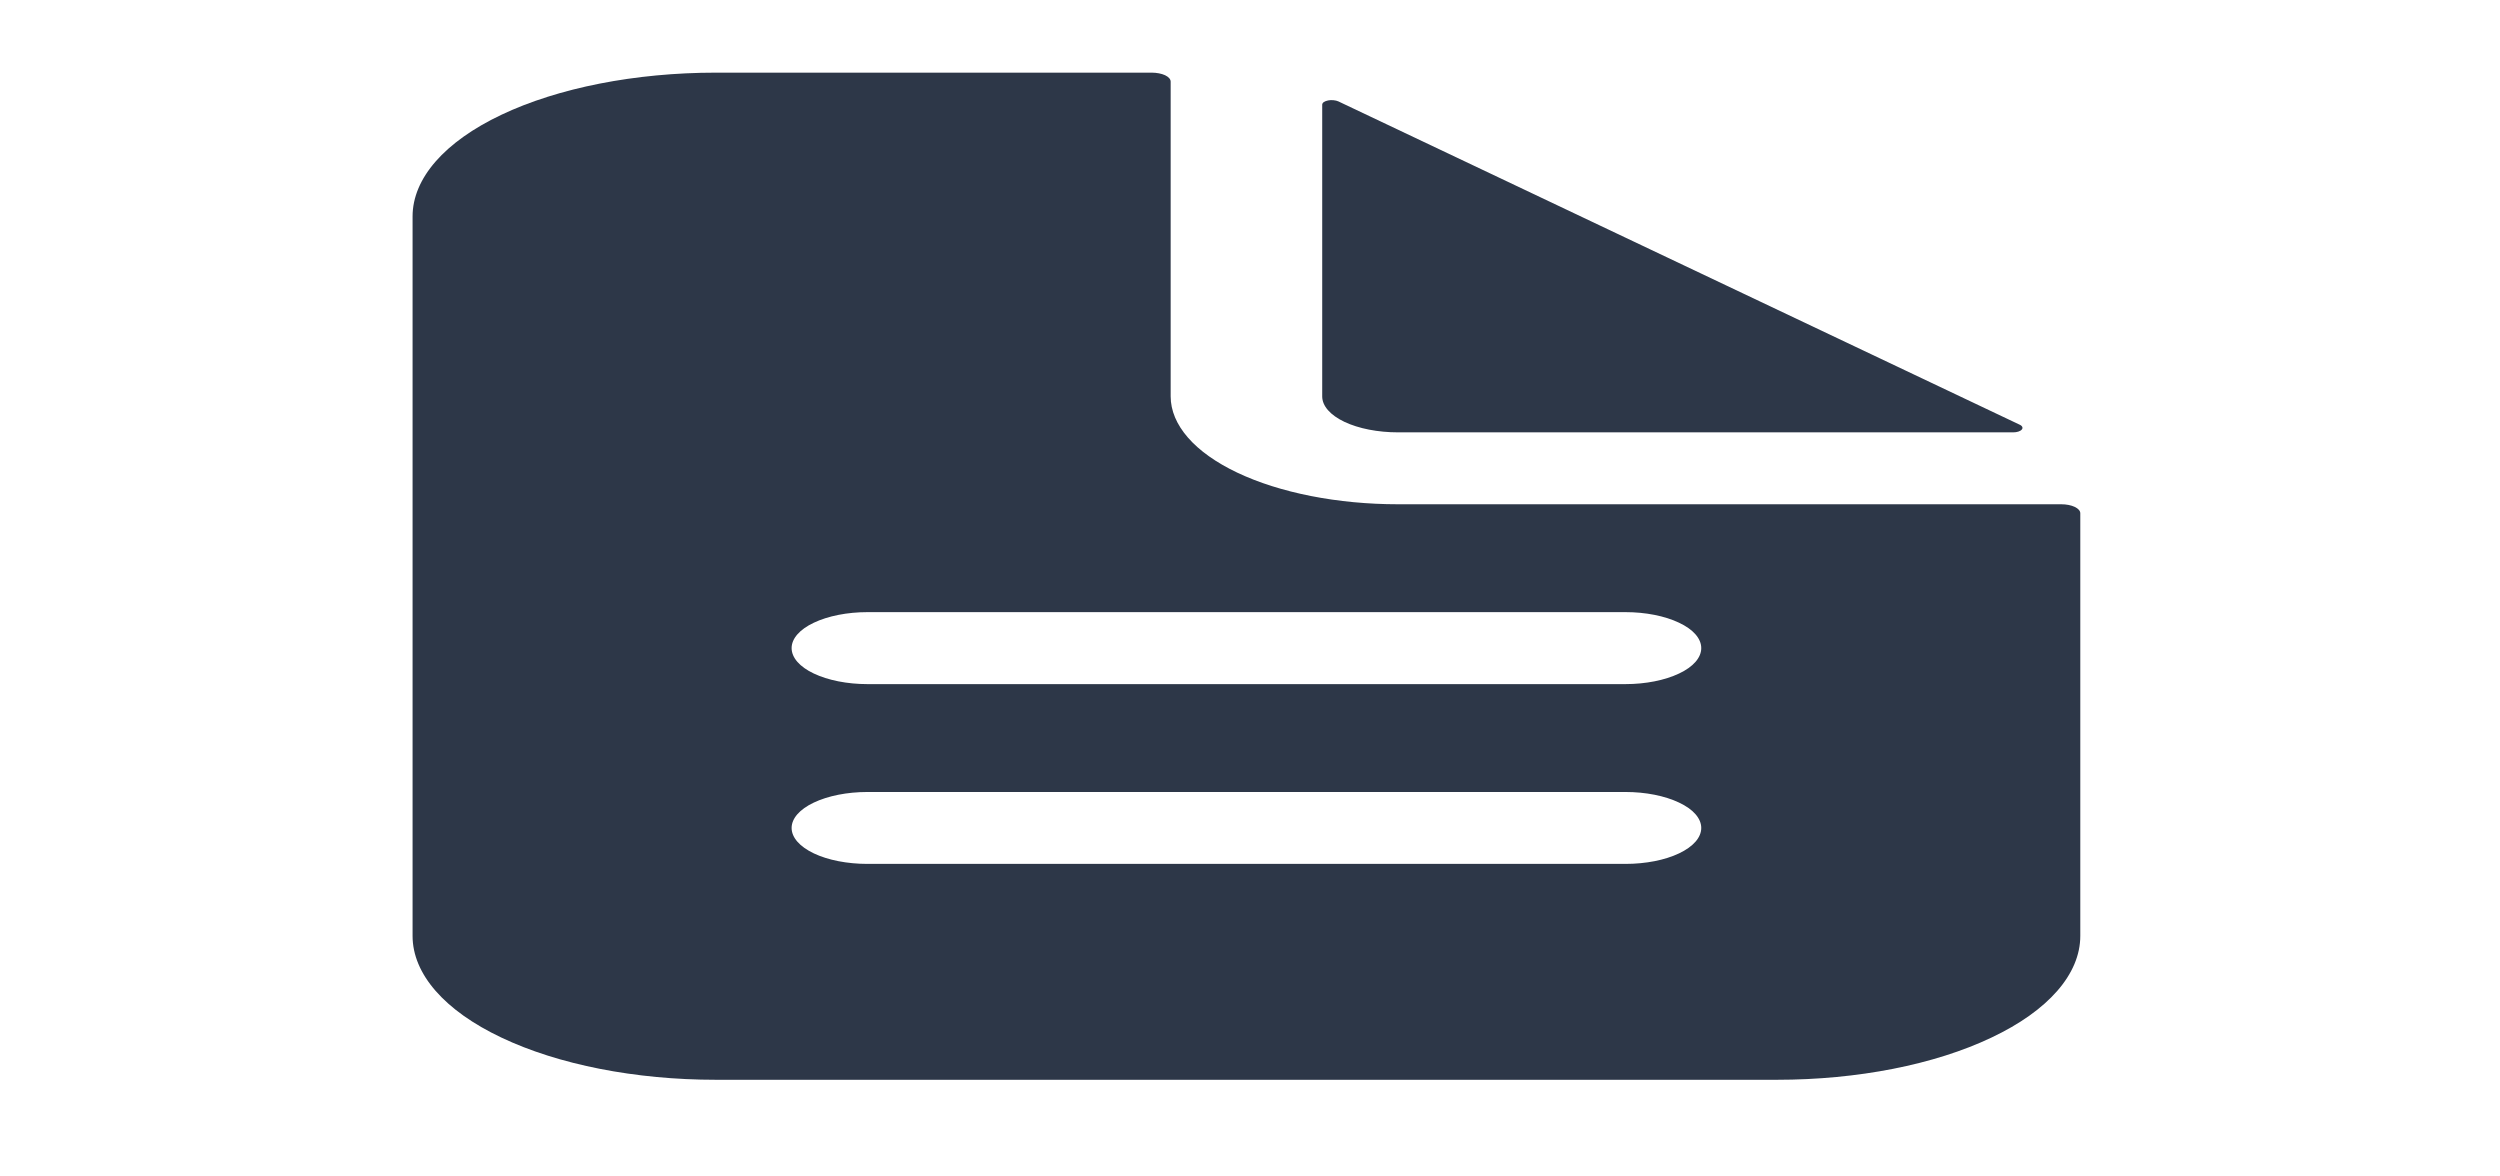 <svg width="34" height="16" viewBox="0 0 34 16" fill="none" xmlns="http://www.w3.org/2000/svg">
<g clip-path="url(#clip0_83_1467)">
<path d="M28.034 6.858H19.014C18.193 6.858 17.407 6.703 16.827 6.428C16.247 6.153 15.921 5.779 15.921 5.39V1.11C15.921 1.078 15.894 1.046 15.845 1.023C15.797 1.001 15.731 0.988 15.663 0.988H9.735C8.641 0.988 7.593 1.194 6.819 1.561C6.046 1.928 5.611 2.425 5.611 2.944V12.728C5.611 13.247 6.046 13.745 6.819 14.111C7.593 14.479 8.641 14.685 9.735 14.685H24.168C25.262 14.685 26.311 14.479 27.084 14.111C27.858 13.745 28.292 13.247 28.292 12.728V6.98C28.292 6.948 28.265 6.917 28.217 6.894C28.168 6.871 28.103 6.858 28.034 6.858ZM22.106 11.749H11.797C11.524 11.749 11.261 11.698 11.068 11.606C10.875 11.514 10.766 11.39 10.766 11.26C10.766 11.131 10.875 11.006 11.068 10.915C11.261 10.823 11.524 10.771 11.797 10.771H22.106C22.38 10.771 22.642 10.823 22.835 10.915C23.029 11.006 23.137 11.131 23.137 11.26C23.137 11.39 23.029 11.514 22.835 11.606C22.642 11.698 22.38 11.749 22.106 11.749ZM22.106 9.304H11.797C11.524 9.304 11.261 9.252 11.068 9.16C10.875 9.069 10.766 8.944 10.766 8.814C10.766 8.685 10.875 8.56 11.068 8.469C11.261 8.377 11.524 8.325 11.797 8.325H22.106C22.38 8.325 22.642 8.377 22.835 8.469C23.029 8.56 23.137 8.685 23.137 8.814C23.137 8.944 23.029 9.069 22.835 9.16C22.642 9.252 22.38 9.304 22.106 9.304Z" fill="#2D3748"/>
<path d="M27.468 5.776L18.202 1.379C18.184 1.371 18.161 1.365 18.136 1.363C18.111 1.36 18.085 1.361 18.062 1.366C18.039 1.371 18.018 1.378 18.004 1.388C17.99 1.398 17.983 1.41 17.982 1.422V5.391C17.982 5.521 18.091 5.645 18.284 5.737C18.478 5.829 18.74 5.88 19.013 5.88H27.378C27.403 5.88 27.428 5.877 27.449 5.87C27.47 5.863 27.486 5.854 27.496 5.842C27.506 5.831 27.508 5.819 27.503 5.807C27.498 5.795 27.486 5.784 27.468 5.776V5.776Z" fill="#2D3748"/>
</g>
<defs>
<clipPath id="clip0_83_1467">
<rect width="32.99" height="15.654" fill="white" transform="translate(0.457 0.009)"/>
</clipPath>
</defs>
</svg>

